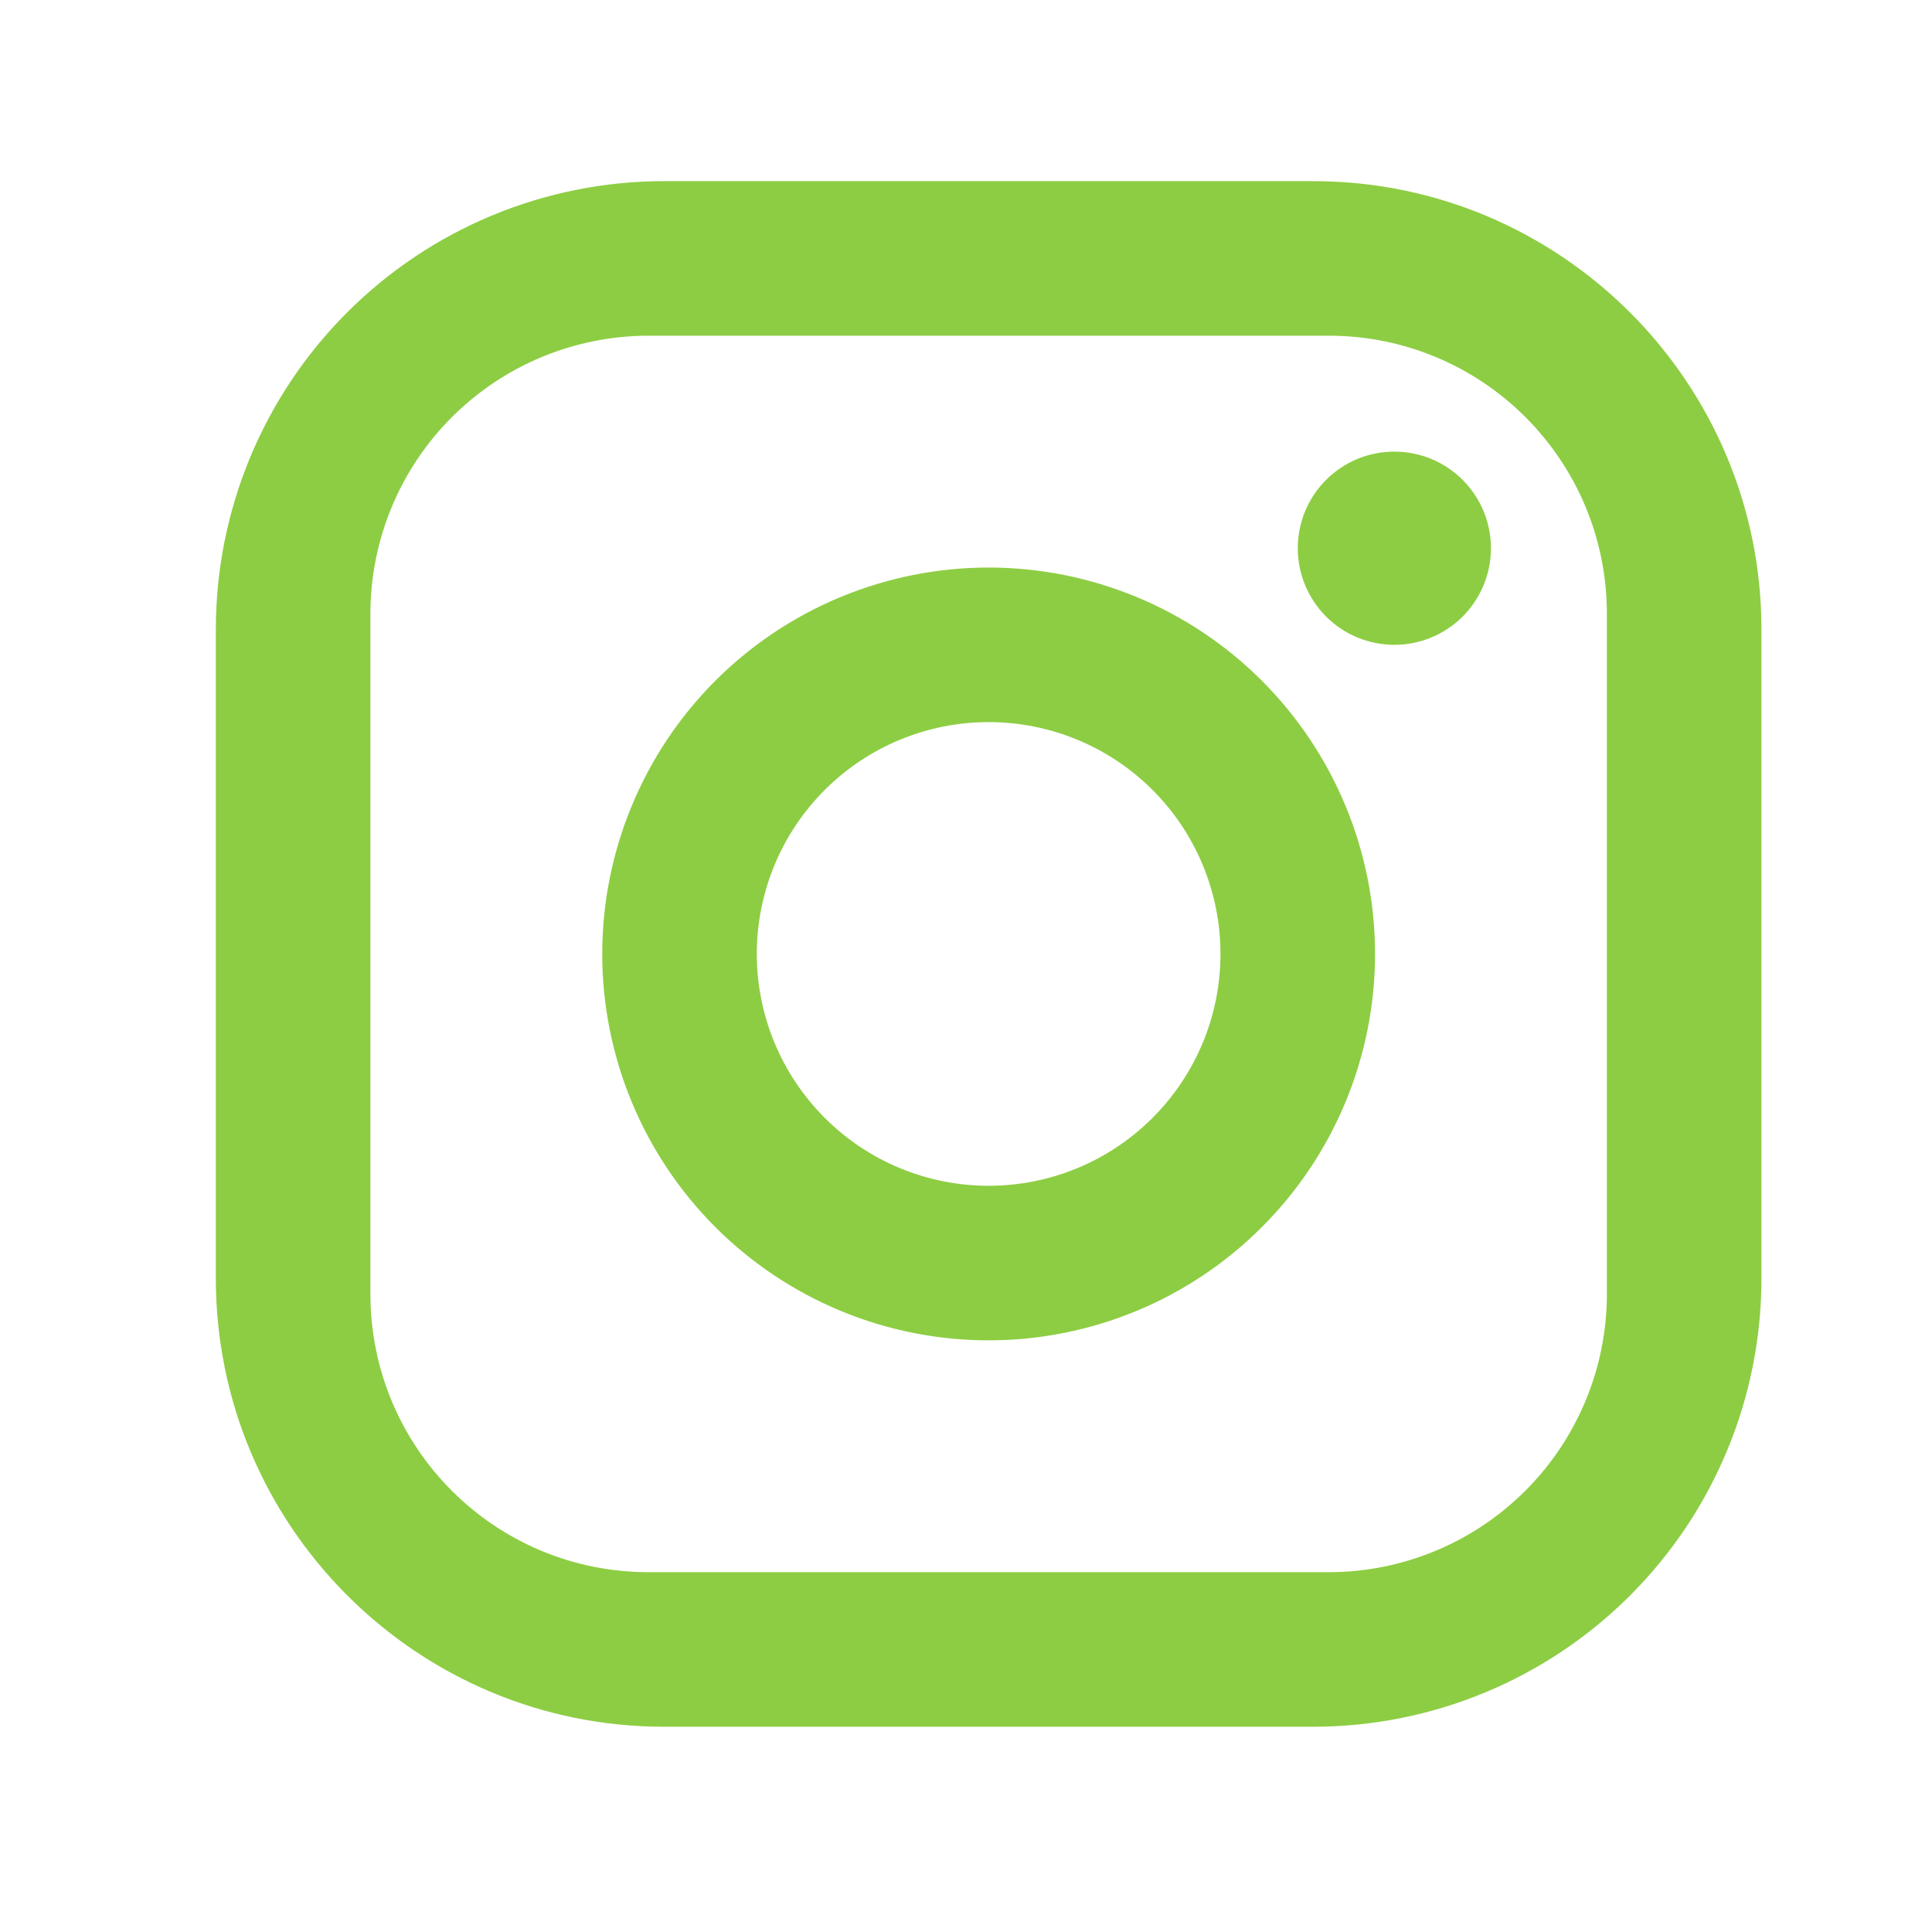 <svg width="25" height="25" viewBox="0 0 25 25" fill="none" xmlns="http://www.w3.org/2000/svg">
<g id="mdi:instagram">
<path id="Vector" d="M8.593 2.344H16.993C20.193 2.344 22.793 4.944 22.793 8.144V16.544C22.793 18.082 22.182 19.557 21.094 20.645C20.006 21.733 18.531 22.344 16.993 22.344H8.593C5.393 22.344 2.793 19.744 2.793 16.544V8.144C2.793 6.605 3.404 5.13 4.492 4.043C5.579 2.955 7.055 2.344 8.593 2.344ZM8.393 4.344C7.438 4.344 6.523 4.723 5.847 5.398C5.172 6.073 4.793 6.989 4.793 7.944V16.744C4.793 18.734 6.403 20.344 8.393 20.344H17.193C18.148 20.344 19.063 19.965 19.739 19.289C20.414 18.614 20.793 17.698 20.793 16.744V7.944C20.793 5.954 19.183 4.344 17.193 4.344H8.393ZM18.043 5.844C18.375 5.844 18.692 5.975 18.927 6.21C19.161 6.444 19.293 6.762 19.293 7.094C19.293 7.425 19.161 7.743 18.927 7.978C18.692 8.212 18.375 8.344 18.043 8.344C17.711 8.344 17.393 8.212 17.159 7.978C16.925 7.743 16.793 7.425 16.793 7.094C16.793 6.762 16.925 6.444 17.159 6.21C17.393 5.975 17.711 5.844 18.043 5.844ZM12.793 7.344C14.119 7.344 15.391 7.871 16.328 8.808C17.266 9.746 17.793 11.018 17.793 12.344C17.793 13.67 17.266 14.942 16.328 15.879C15.391 16.817 14.119 17.344 12.793 17.344C11.467 17.344 10.195 16.817 9.257 15.879C8.32 14.942 7.793 13.67 7.793 12.344C7.793 11.018 8.32 9.746 9.257 8.808C10.195 7.871 11.467 7.344 12.793 7.344ZM12.793 9.344C11.997 9.344 11.234 9.66 10.672 10.222C10.109 10.785 9.793 11.548 9.793 12.344C9.793 13.139 10.109 13.902 10.672 14.465C11.234 15.028 11.997 15.344 12.793 15.344C13.589 15.344 14.352 15.028 14.914 14.465C15.477 13.902 15.793 13.139 15.793 12.344C15.793 11.548 15.477 10.785 14.914 10.222C14.352 9.66 13.589 9.344 12.793 9.344Z" fill="#8DCD43"/>
</g>
</svg>

